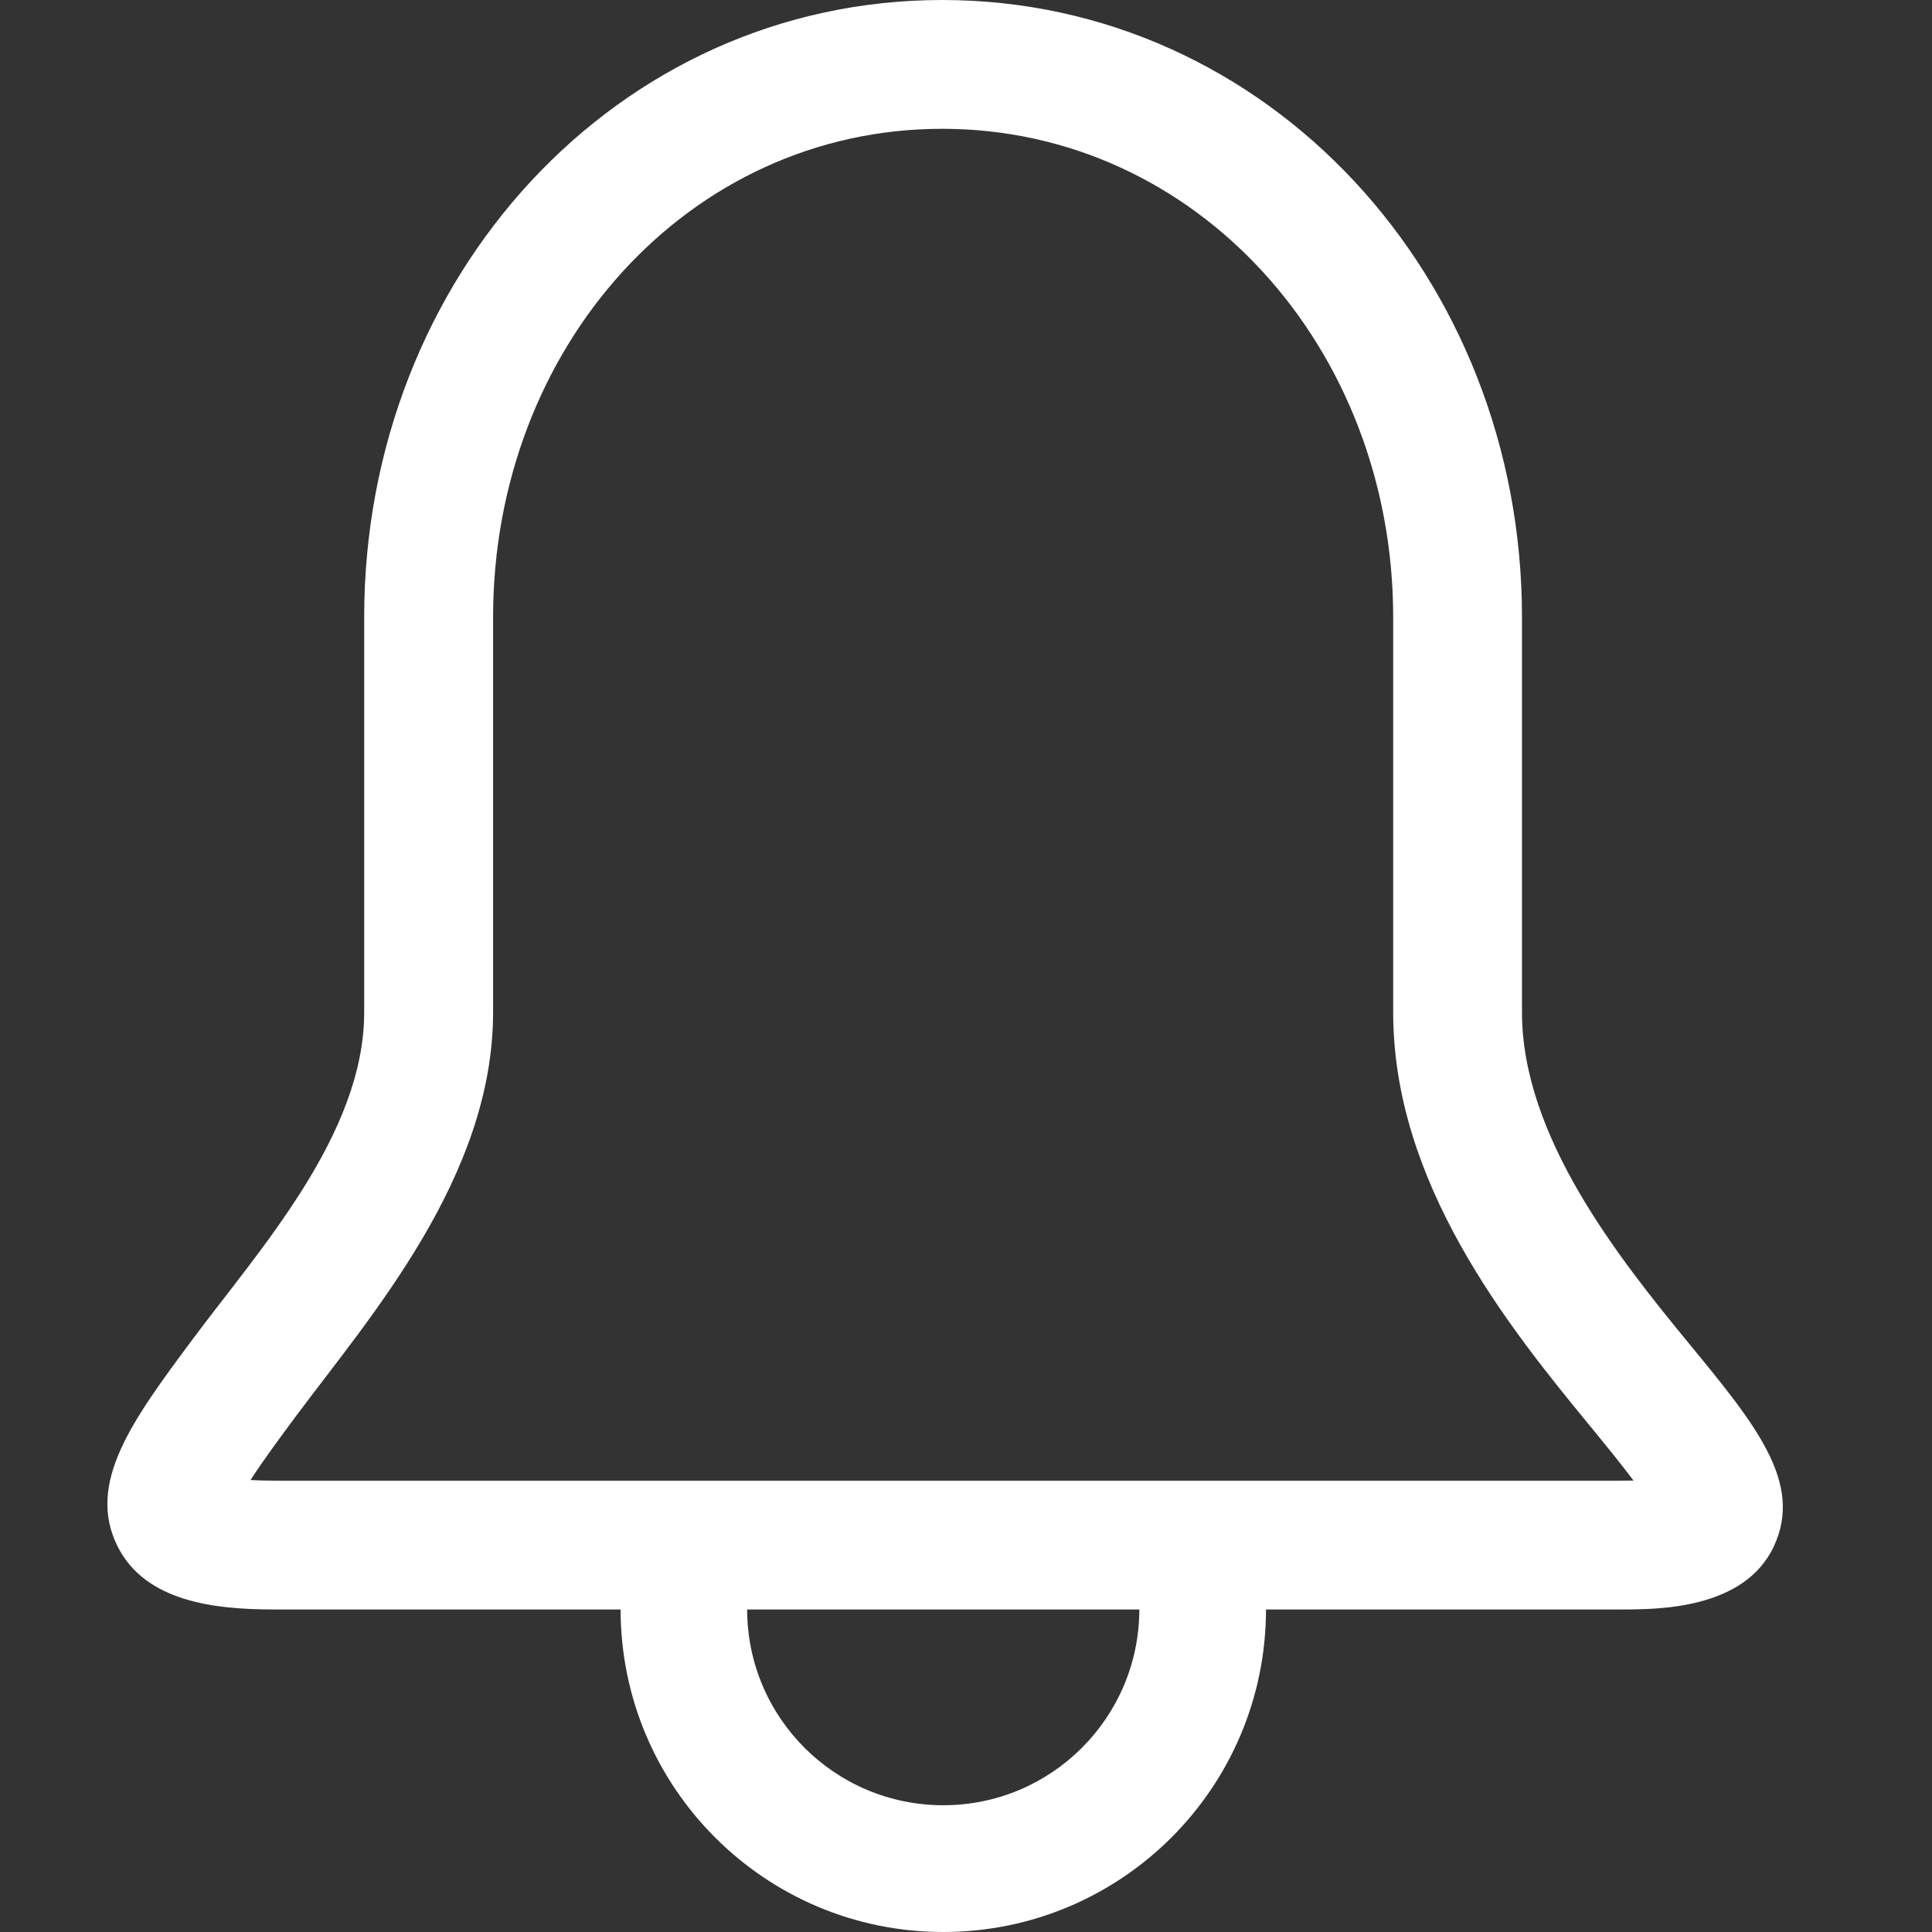 <svg width="18" height="18" viewBox="0 0 18 18" fill="none" xmlns="http://www.w3.org/2000/svg">
<rect x="0" y="0" width="18" height="18" fill="#333333" stroke="none"/>
<path d="M15.739 12.521C15.081 11.721 14.18 10.588 14.18 9.432V5.751C14.18 2.58 11.809 0 8.778 0C5.747 0 3.393 2.58 3.393 5.751V9.432C3.393 10.569 2.416 11.643 1.796 12.476C1.239 13.225 0.799 13.817 1.096 14.408C1.357 14.928 2.011 14.995 2.552 14.995H5.782C5.783 16.655 7.128 18 8.788 18C10.448 18 11.794 16.655 11.795 14.995H15.101C15.445 14.995 16.249 14.995 16.525 14.41C16.805 13.818 16.358 13.274 15.739 12.521L15.739 12.521ZM8.788 16.819C7.78 16.819 6.962 16.003 6.961 14.995H10.615C10.613 16.003 9.796 16.819 8.788 16.819ZM15.101 13.795H2.552C2.465 13.795 2.393 13.792 2.334 13.789C2.45 13.609 2.62 13.379 2.759 13.192C3.446 12.269 4.594 10.966 4.594 9.432V5.751C4.594 3.242 6.409 1.2 8.778 1.2C11.147 1.2 12.98 3.242 12.98 5.751V9.432C12.98 11.018 14.039 12.344 14.812 13.283C14.942 13.442 15.098 13.632 15.219 13.794C15.183 13.794 15.144 13.795 15.101 13.795L15.101 13.795Z" fill="white"/>
</svg>
